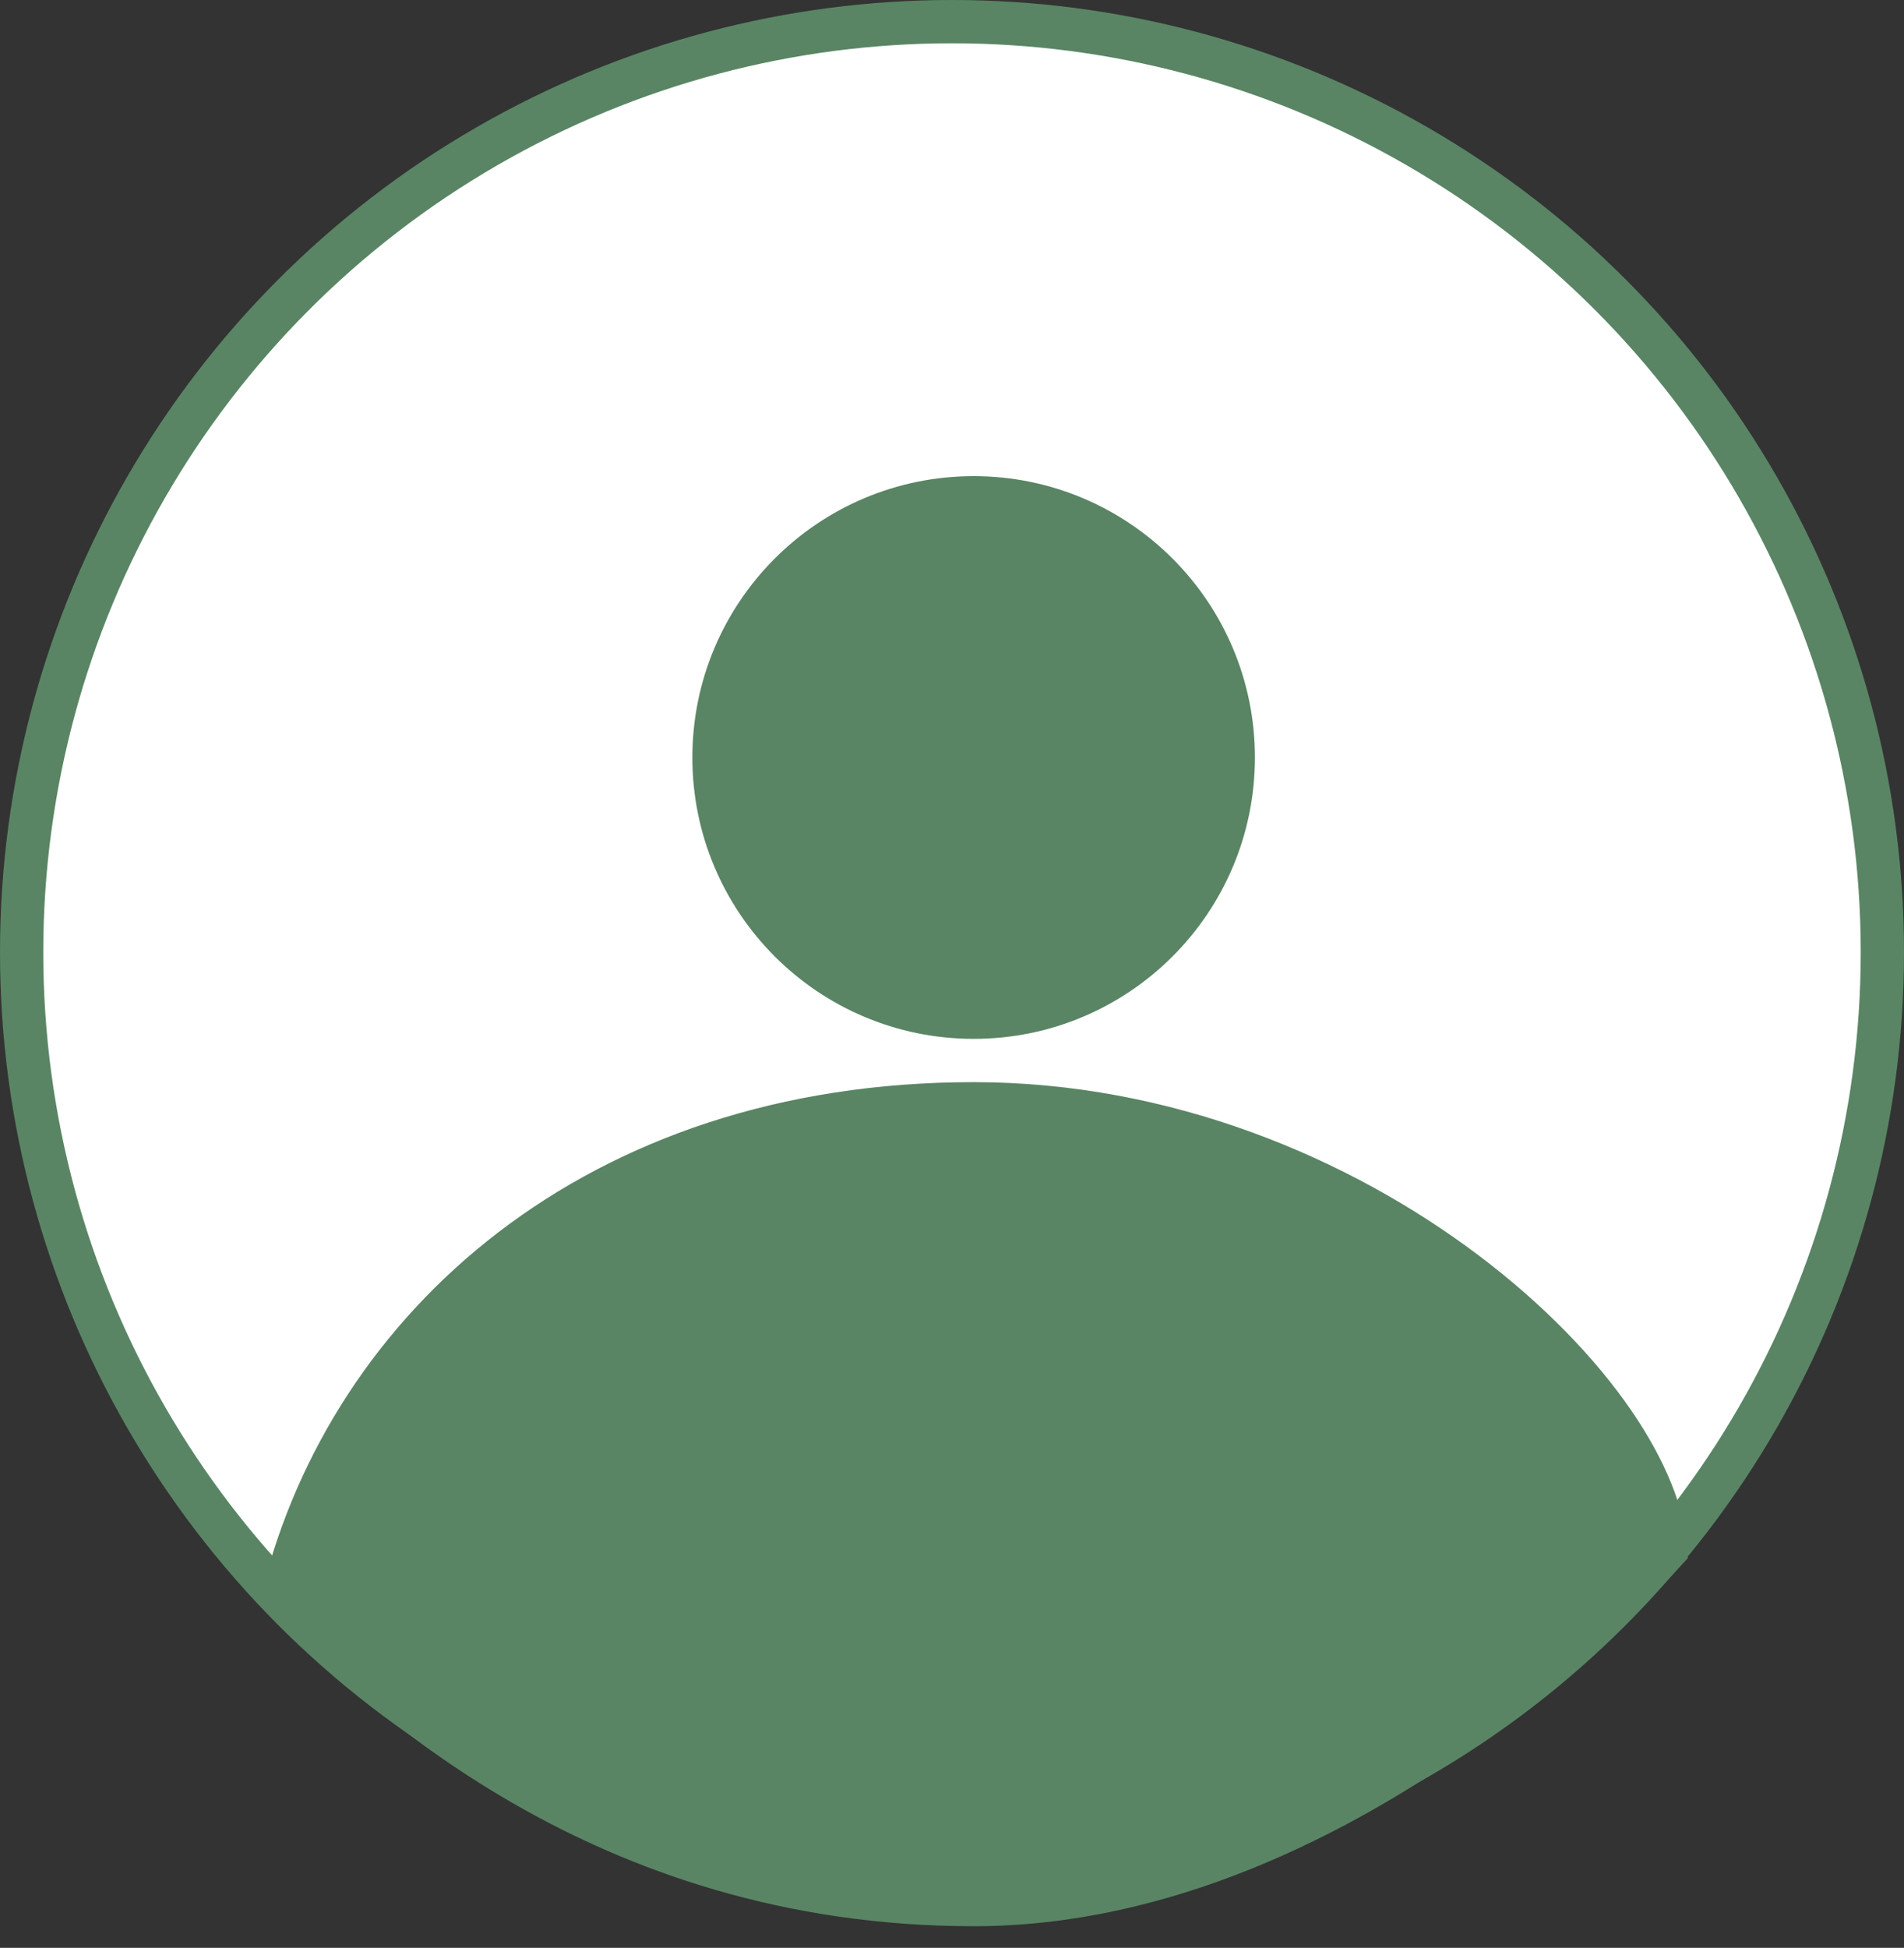 <svg width="44" height="45" viewBox="0 0 44 45" fill="none" xmlns="http://www.w3.org/2000/svg">
<rect x="0" y="0" width="44" height="45" fill="#333333" stroke="none"/>
<circle cx="22" cy="22" r="21.5" fill="white" stroke="#598564"/>
<circle cx="22.5" cy="17.5" r="6" fill="#598564" stroke="#598564"/>
<path d="M38.494 35.815C38.444 35.87 38.38 35.939 38.301 36.022C38.087 36.249 37.769 36.575 37.358 36.966C36.536 37.751 35.347 38.797 33.877 39.843C30.929 41.941 26.907 44 22.5 44C13.886 44 8.681 38.971 6.552 36.845C8.096 30.695 13.74 25.5 22.5 25.5C26.93 25.5 30.952 27.203 33.866 29.399C35.323 30.497 36.491 31.709 37.291 32.876C38.04 33.97 38.441 34.988 38.494 35.815Z" fill="#598564" stroke="#598564"/>
</svg>
